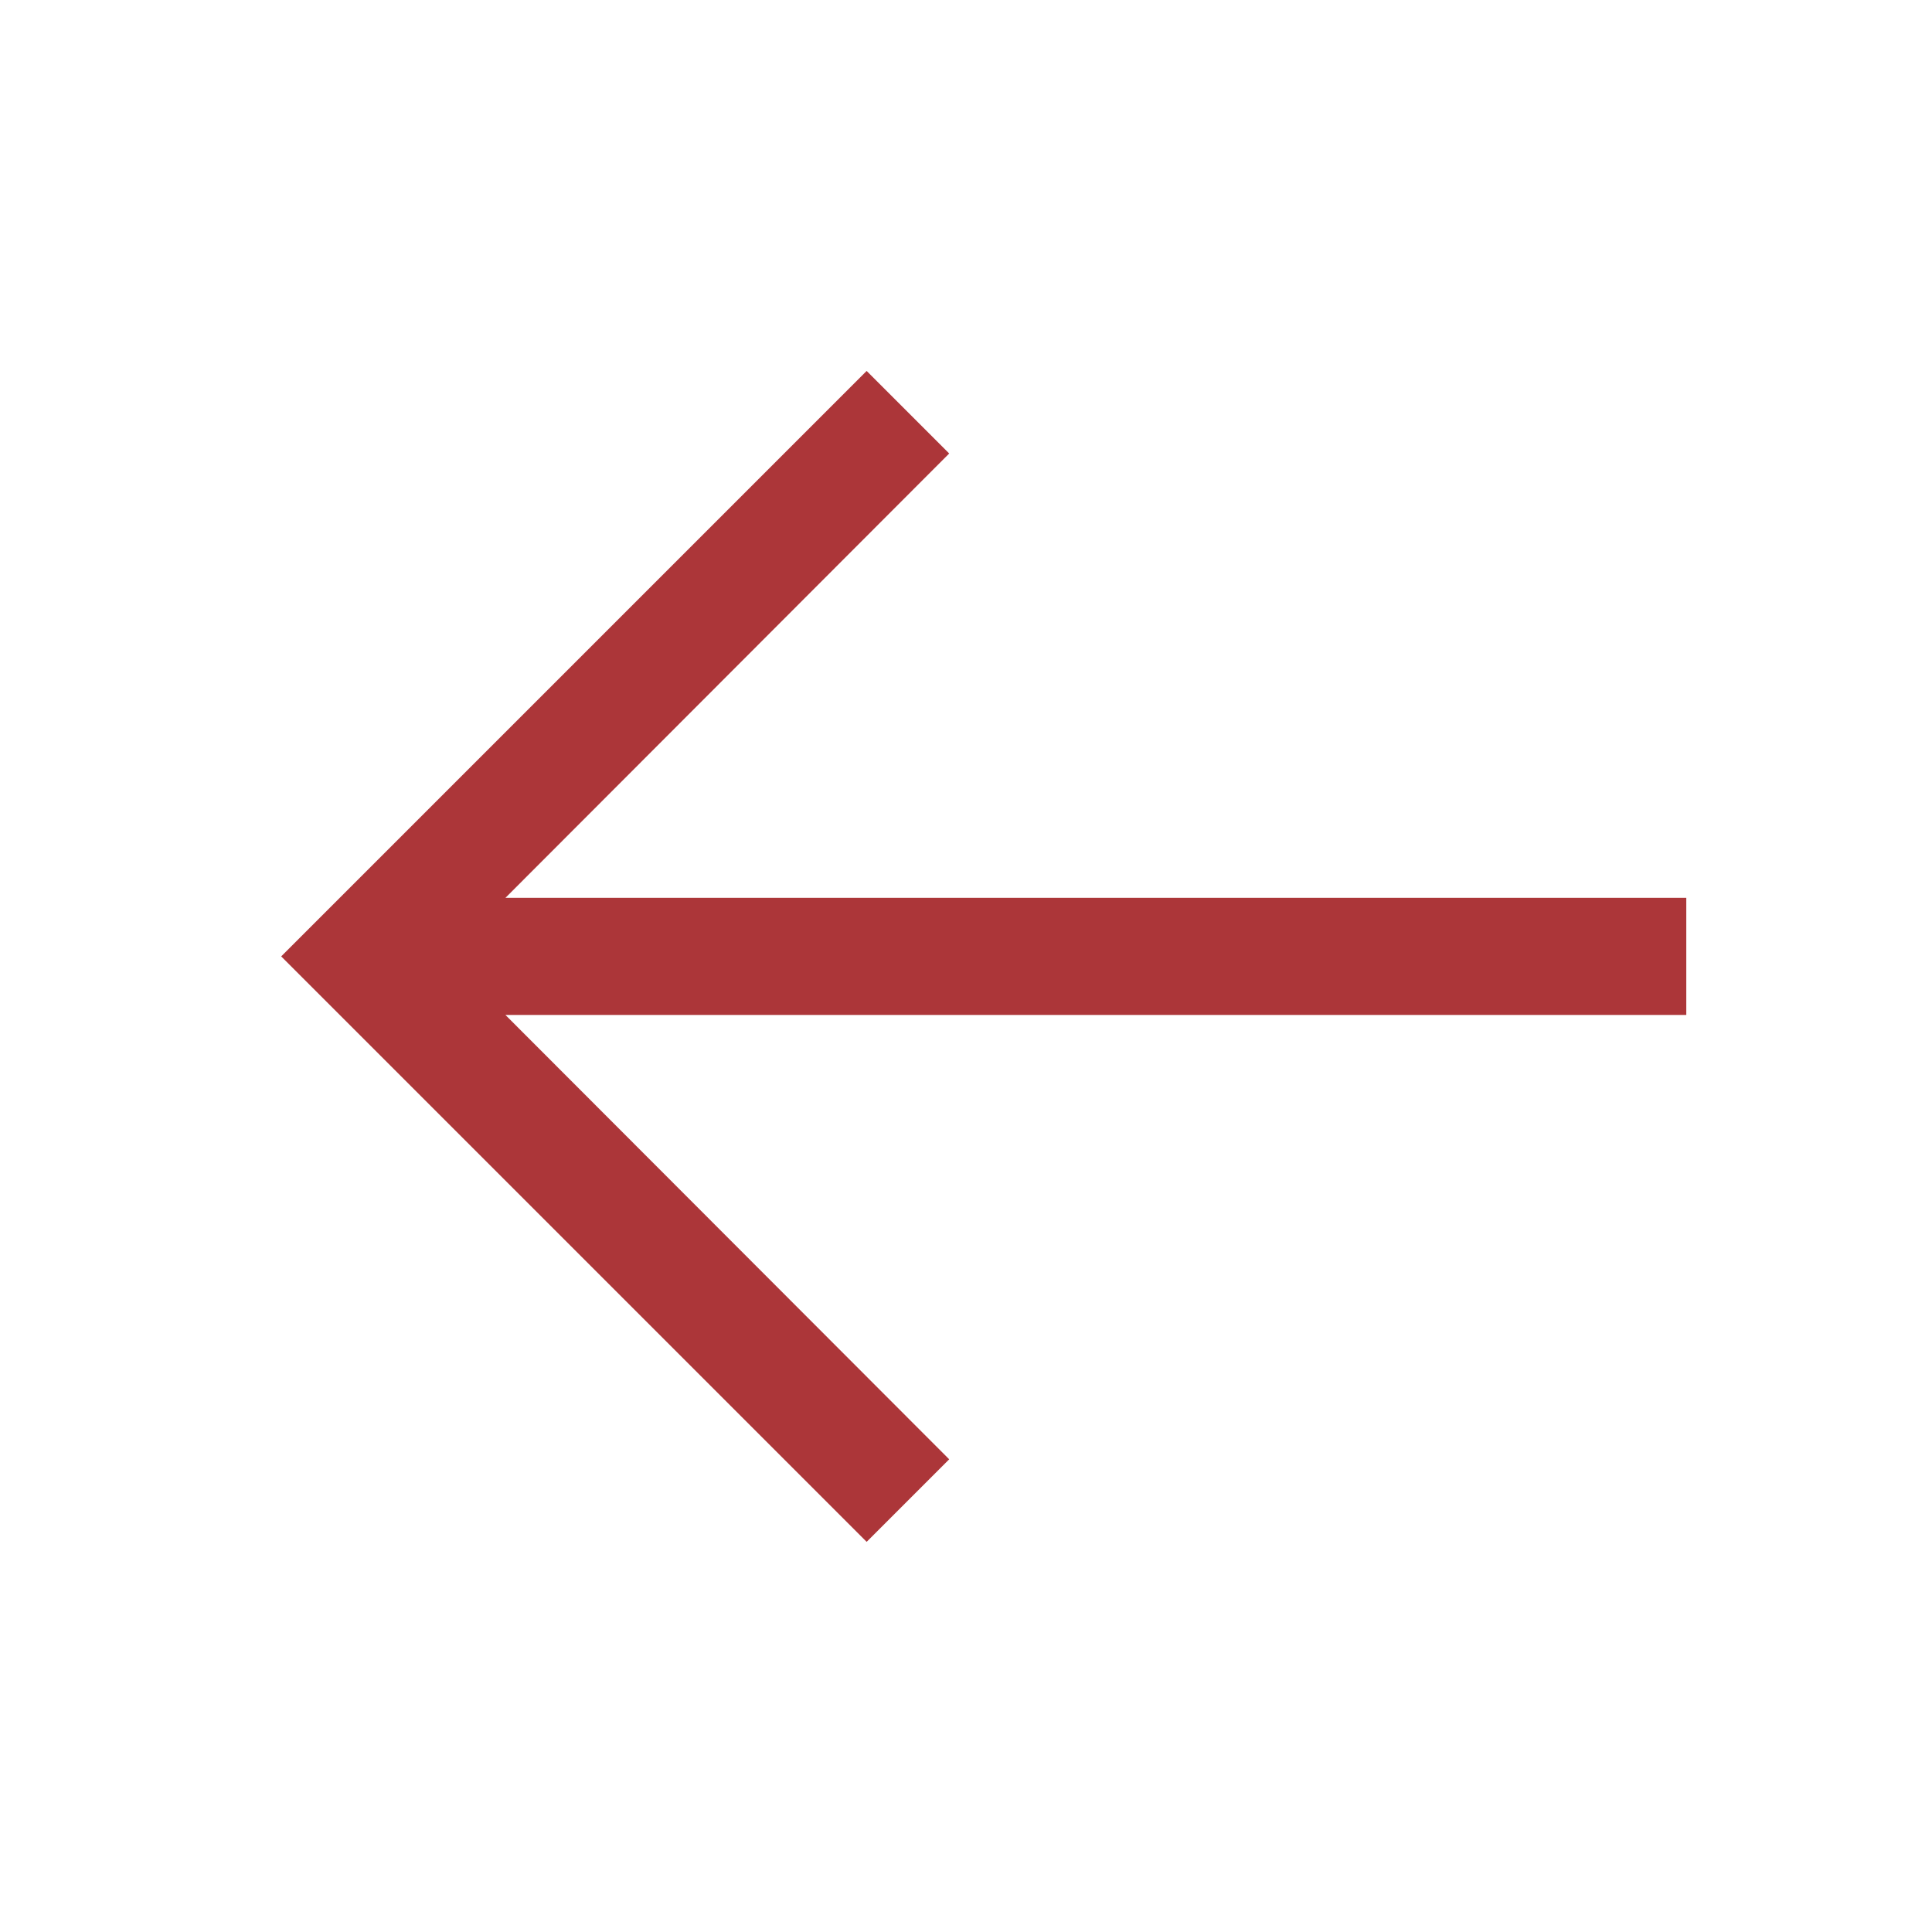 <svg width="33" height="33" viewBox="0 0 33 33" fill="none" xmlns="http://www.w3.org/2000/svg">
<path d="M14.803 26.336L16.213 24.926L8.633 17.336H28.803V15.336H8.633L16.213 7.746L14.803 6.336L4.803 16.336L14.803 26.336Z" fill="#AC3639"/>
</svg>

